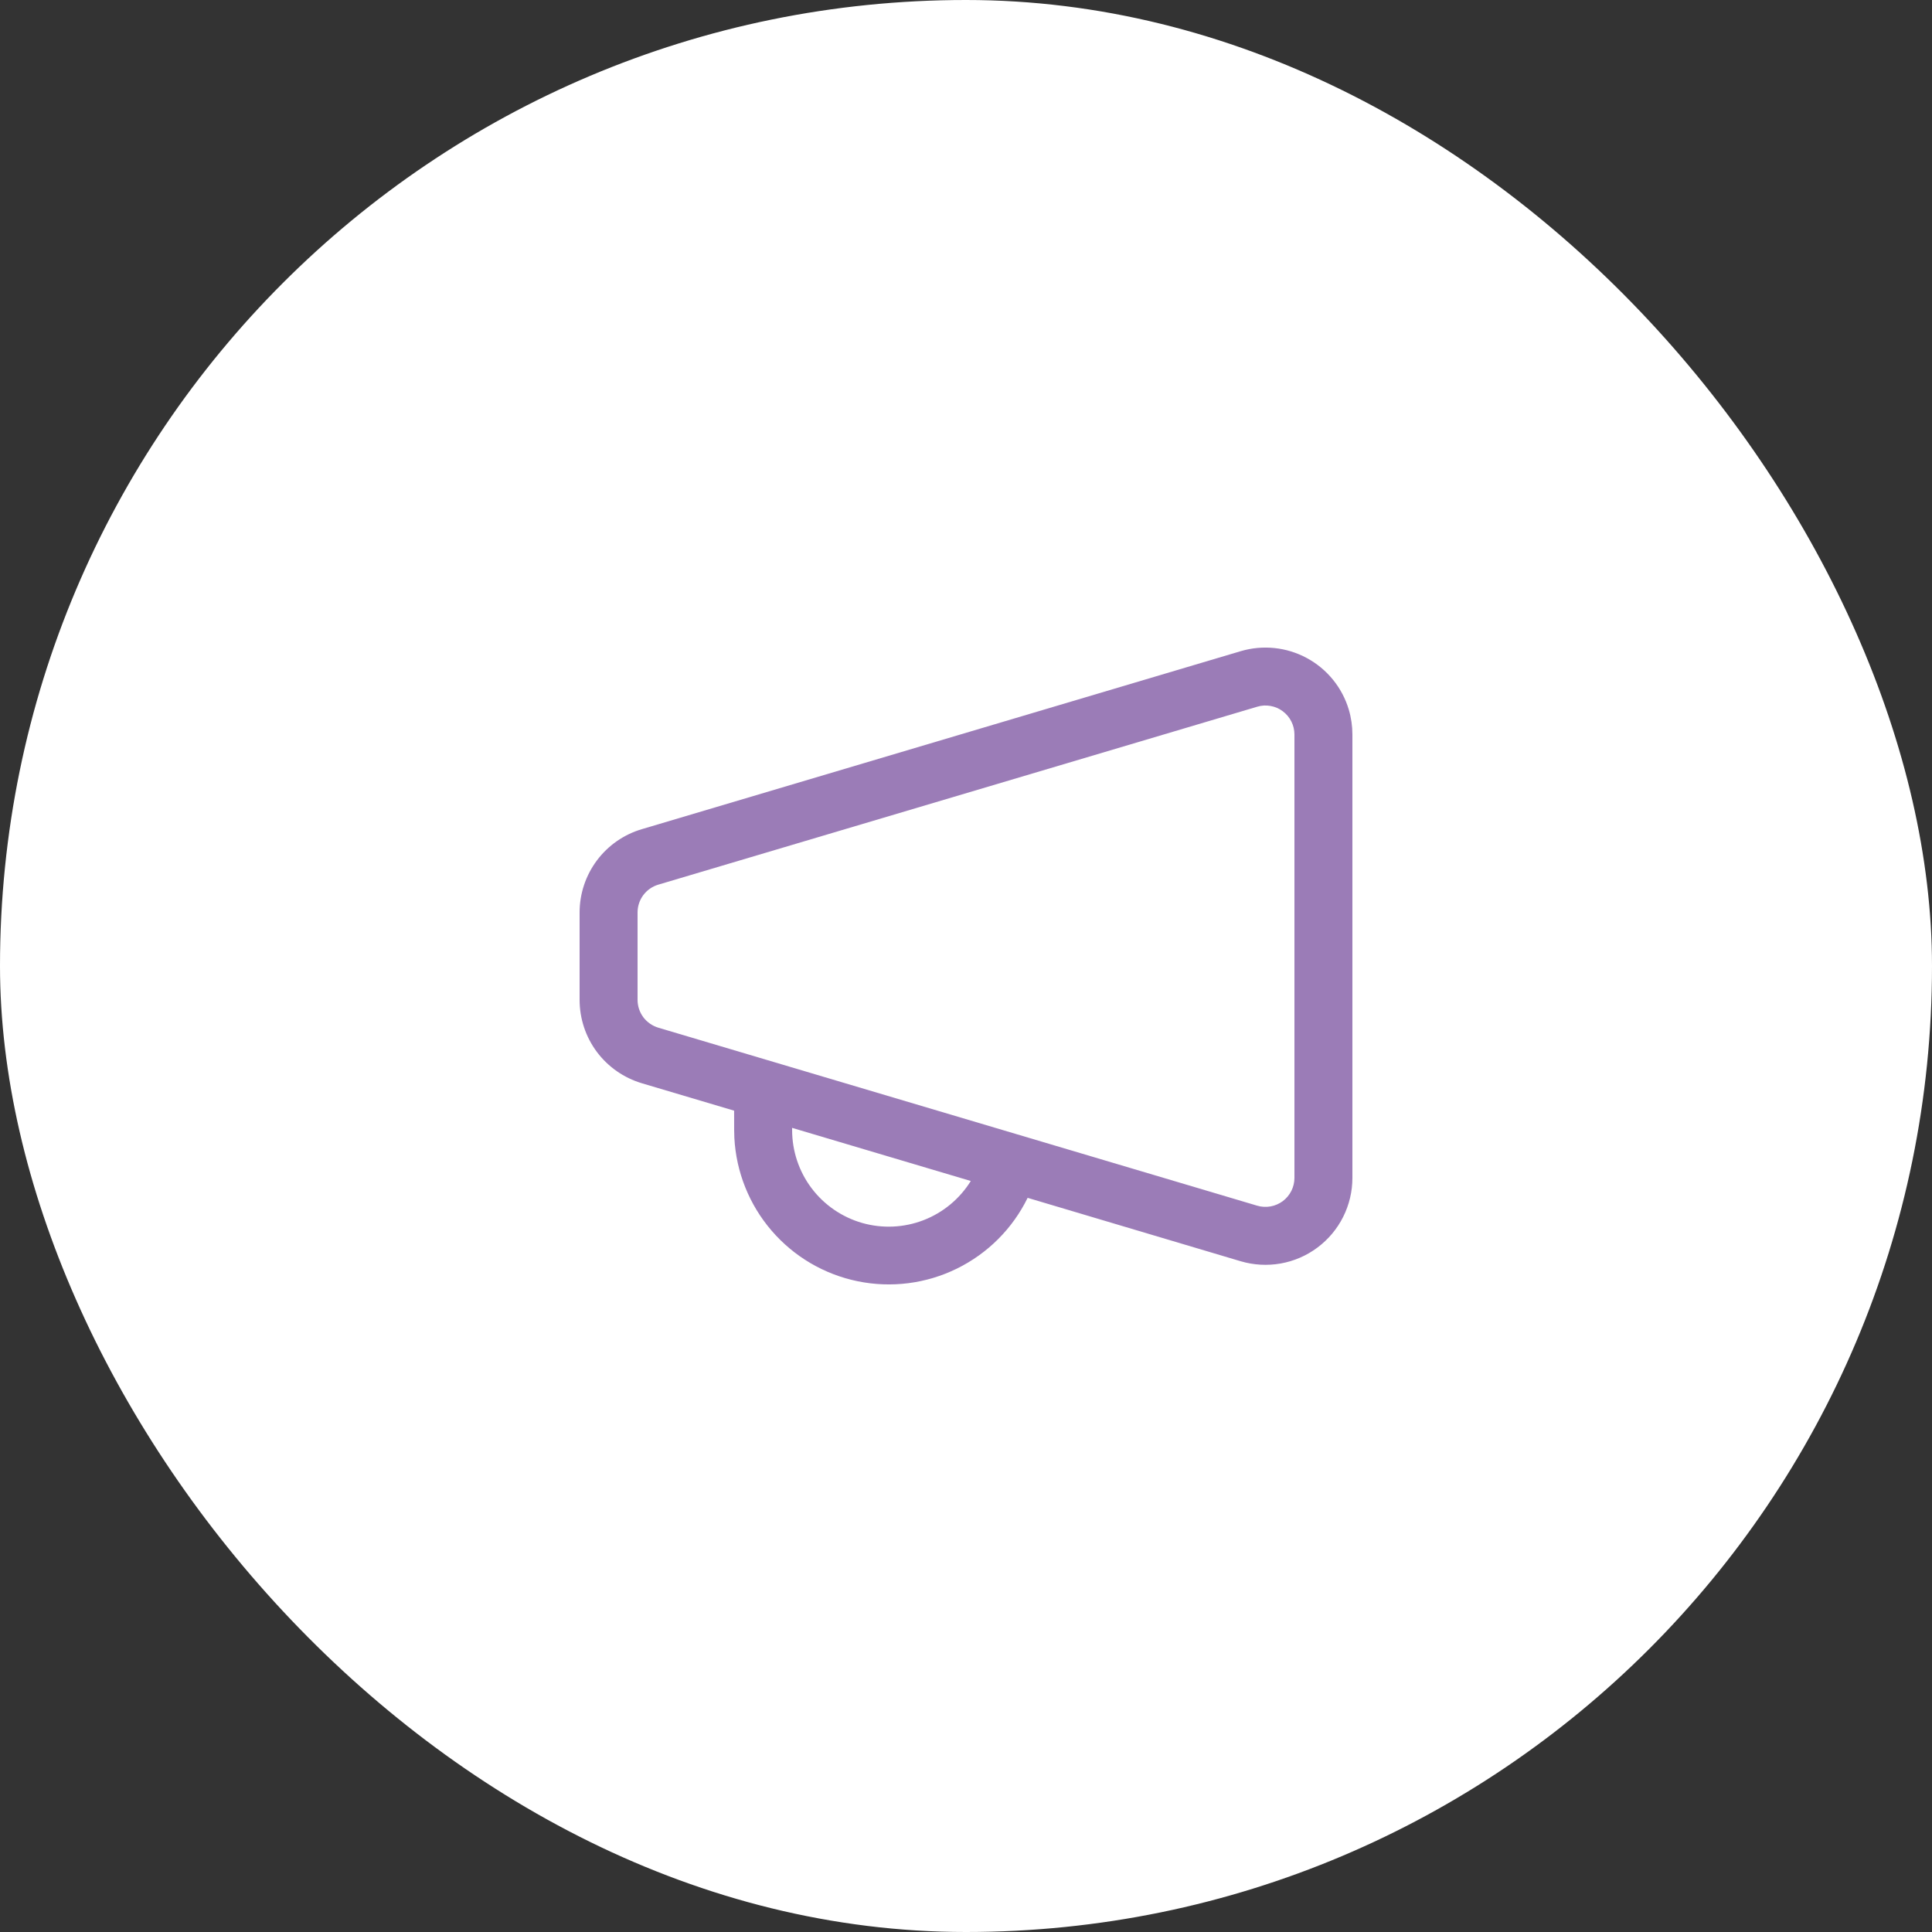 <svg width="50" height="50" viewBox="0 0 50 50" fill="none" xmlns="http://www.w3.org/2000/svg">
<rect x="0" y="0" width="50" height="50" fill="#333333" stroke="none"/>
<rect width="50" height="50" rx="25" fill="white"/>
<path d="M34.907 18.366C34.969 18.575 35 18.791 35 19.008V30.485C35 30.835 34.918 31.18 34.761 31.493C34.604 31.806 34.376 32.078 34.095 32.287C33.814 32.497 33.489 32.638 33.144 32.699C32.799 32.76 32.445 32.74 32.109 32.641L26.595 31C26.205 31.797 25.561 32.44 24.765 32.831C23.97 33.222 23.067 33.337 22.198 33.159C21.329 32.981 20.545 32.52 19.967 31.847C19.389 31.175 19.051 30.33 19.005 29.445L19 29.244L18.999 28.744L16.609 28.034C16.144 27.895 15.736 27.61 15.446 27.222C15.156 26.833 15 26.361 15 25.875V23.614C15 23.13 15.157 22.658 15.447 22.269C15.737 21.881 16.145 21.596 16.61 21.459L32.11 16.852C32.682 16.683 33.298 16.747 33.822 17.031C34.347 17.315 34.737 17.795 34.907 18.366ZM20.499 29.189L20.5 29.244C20.5 29.787 20.676 30.316 21.003 30.75C21.331 31.185 21.791 31.5 22.313 31.65C22.836 31.799 23.393 31.774 23.901 31.578C24.408 31.382 24.837 31.026 25.124 30.564L20.499 29.189ZM32.536 18.29L17.036 22.895C16.881 22.941 16.745 23.036 16.648 23.166C16.552 23.295 16.5 23.453 16.5 23.614V25.875C16.5 26.037 16.552 26.195 16.648 26.325C16.745 26.454 16.881 26.549 17.036 26.596L32.536 31.203C32.648 31.236 32.766 31.243 32.881 31.222C32.996 31.202 33.105 31.154 33.199 31.085C33.292 31.015 33.368 30.924 33.421 30.819C33.473 30.715 33.5 30.599 33.5 30.483V19.009C33.5 18.892 33.473 18.776 33.42 18.672C33.368 18.568 33.292 18.477 33.198 18.407C33.105 18.337 32.996 18.29 32.881 18.27C32.766 18.249 32.648 18.256 32.536 18.29Z" fill="#9B7CB7"/>
</svg>
